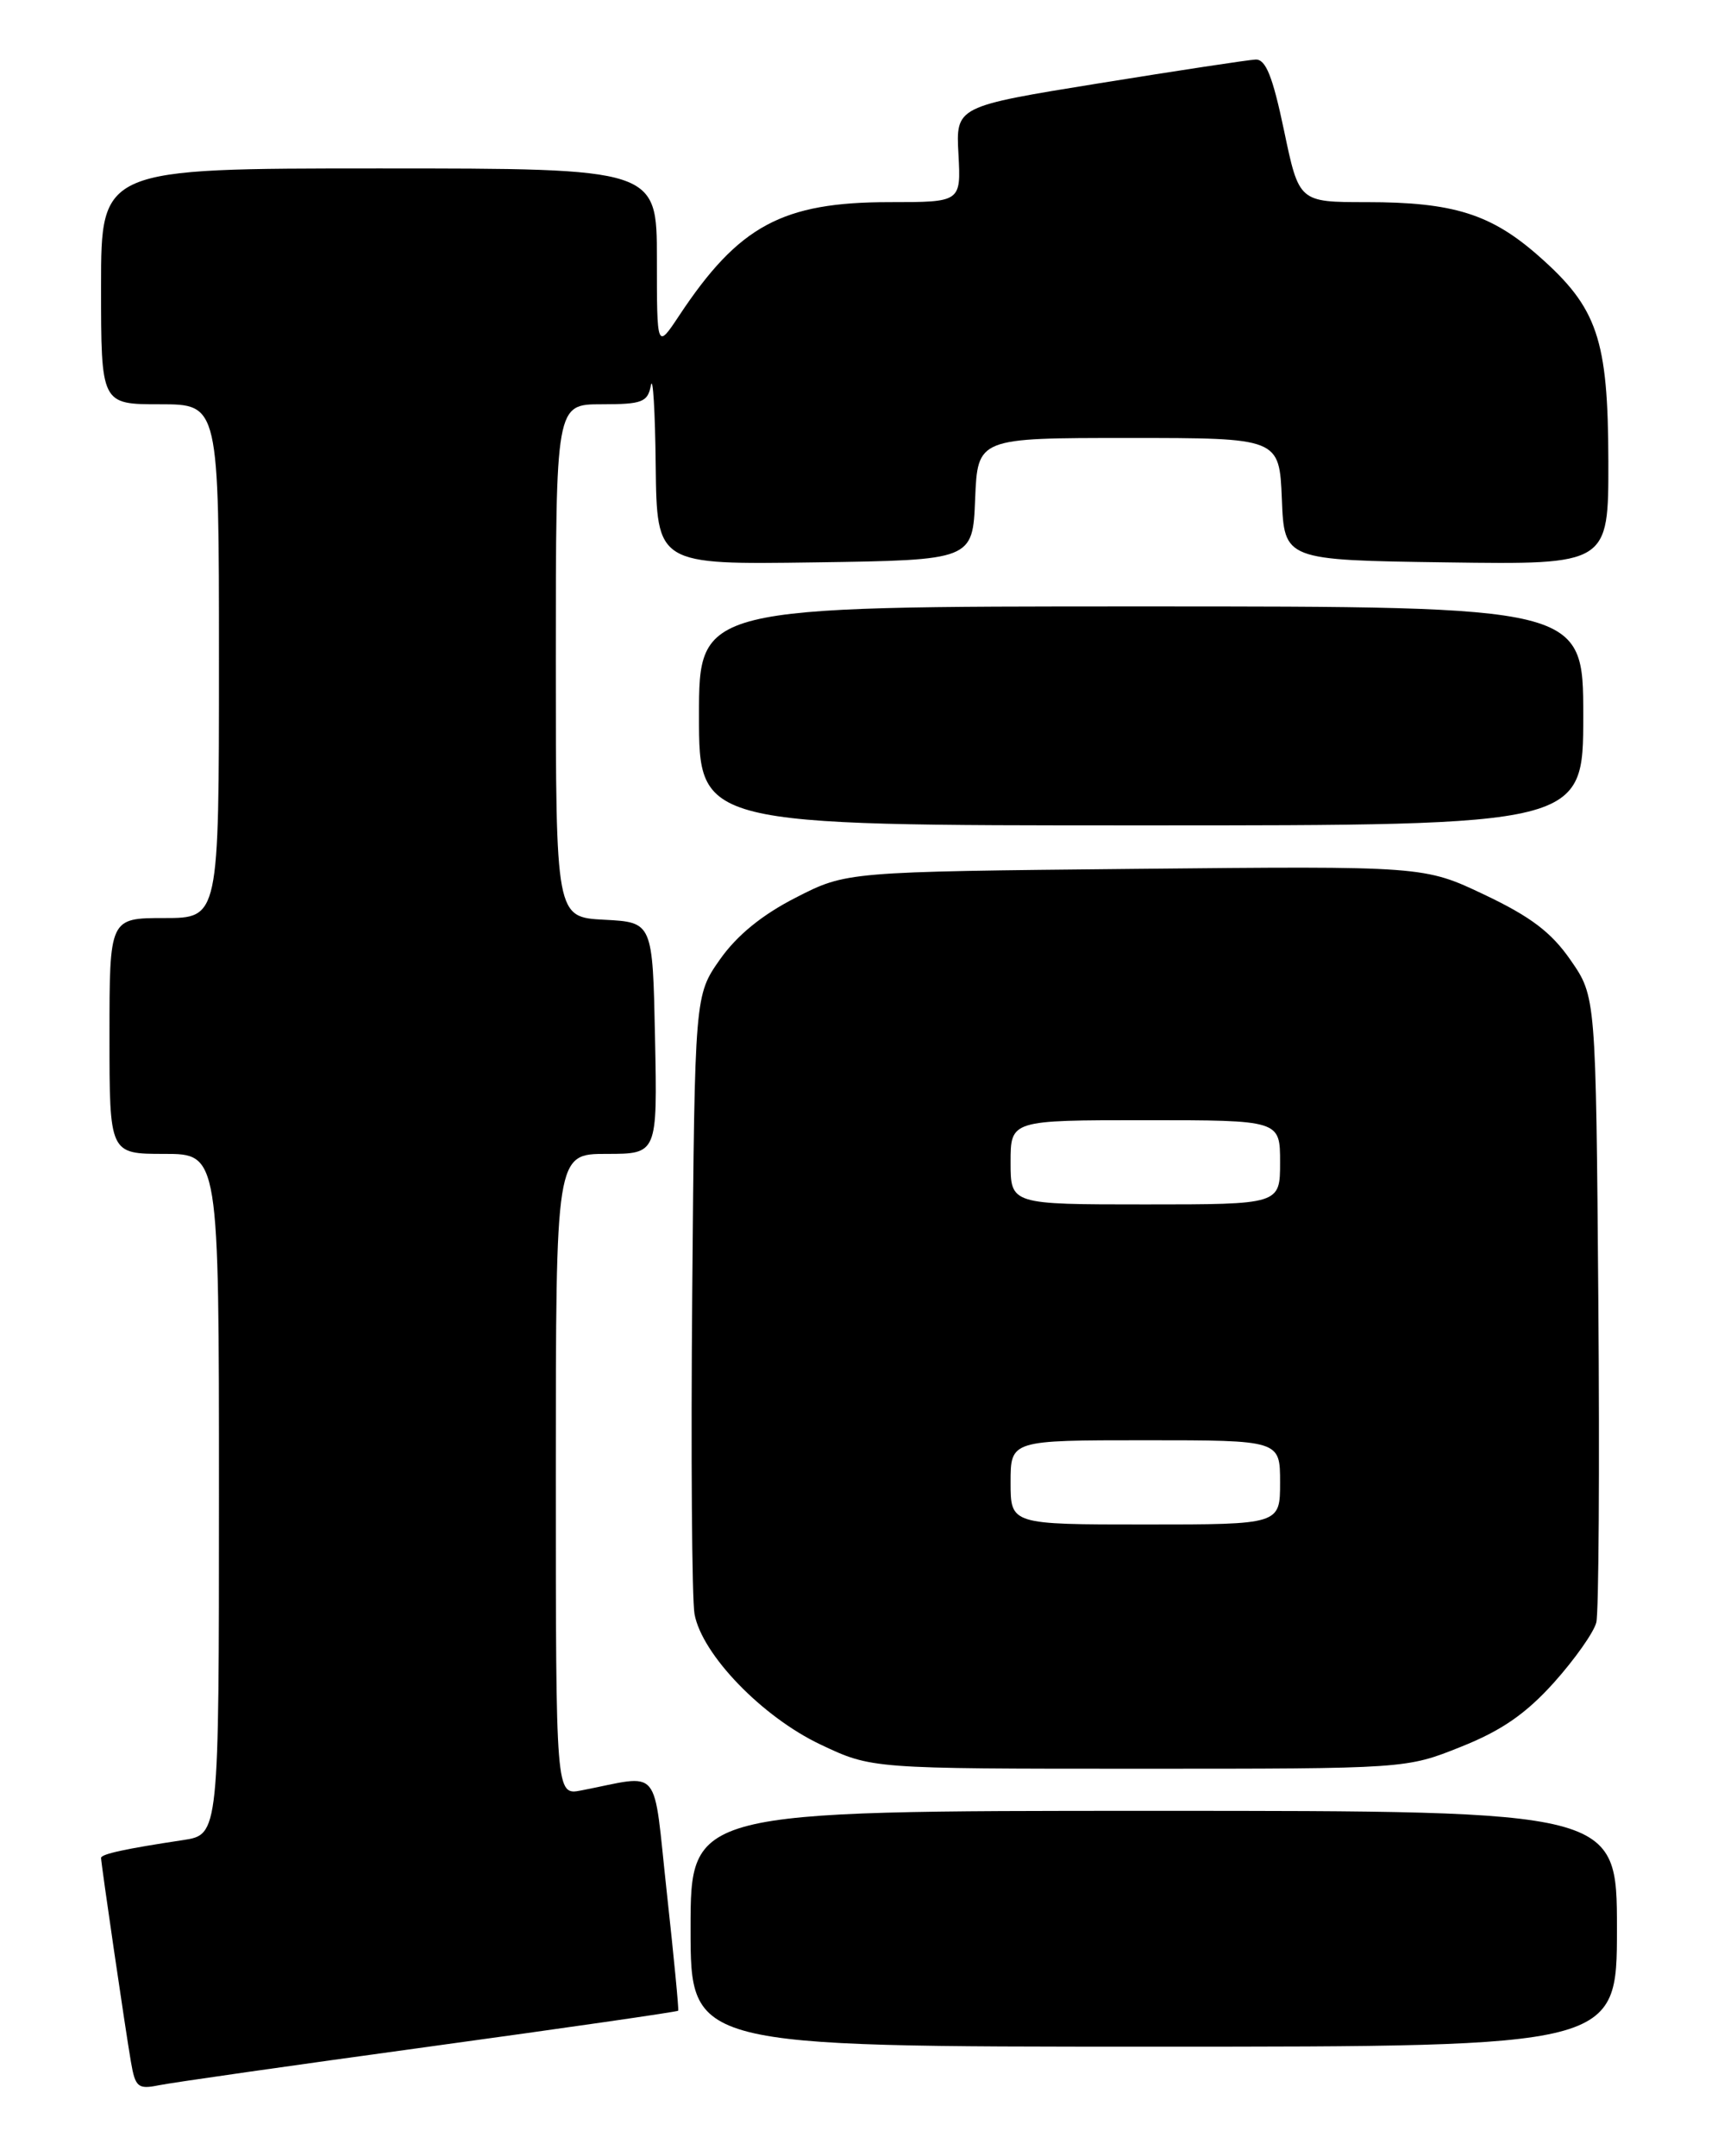 <?xml version="1.0" encoding="UTF-8" standalone="no"?>
<!DOCTYPE svg PUBLIC "-//W3C//DTD SVG 1.1//EN" "http://www.w3.org/Graphics/SVG/1.1/DTD/svg11.dtd" >
<svg xmlns="http://www.w3.org/2000/svg" xmlns:xlink="http://www.w3.org/1999/xlink" version="1.1" viewBox="0 0 204 256">
 <g >
 <path fill="currentColor"
d=" M 50.93 243.00 C 67.12 240.78 80.44 238.86 80.53 238.73 C 80.62 238.60 80.01 232.29 79.18 224.71 C 77.49 209.27 78.70 210.71 69.00 212.58 C 66.00 213.16 66.00 213.16 66.00 175.08 C 66.00 137.00 66.00 137.00 72.03 137.00 C 78.06 137.00 78.06 137.00 77.78 123.25 C 77.50 109.50 77.50 109.50 71.75 109.20 C 66.00 108.90 66.00 108.90 66.00 78.45 C 66.00 48.00 66.00 48.00 71.43 48.00 C 76.27 48.00 76.91 47.75 77.29 45.75 C 77.53 44.51 77.79 48.80 77.86 55.27 C 78.00 67.04 78.00 67.04 96.75 66.77 C 115.50 66.50 115.50 66.50 115.79 59.25 C 116.09 52.00 116.09 52.00 134.00 52.00 C 151.91 52.00 151.91 52.00 152.21 59.25 C 152.50 66.50 152.50 66.50 171.75 66.77 C 191.00 67.04 191.00 67.04 190.98 54.77 C 190.95 40.23 189.70 36.55 182.70 30.39 C 177.04 25.40 172.55 24.00 162.26 24.00 C 154.25 24.00 154.25 24.00 152.47 15.50 C 151.12 9.06 150.30 7.02 149.09 7.07 C 148.22 7.11 139.85 8.38 130.50 9.89 C 113.50 12.64 113.50 12.64 113.81 18.32 C 114.11 24.00 114.11 24.00 105.64 24.00 C 92.89 24.00 87.73 26.78 80.64 37.48 C 78.00 41.46 78.00 41.46 78.00 30.73 C 78.00 20.00 78.00 20.00 45.00 20.00 C 12.00 20.00 12.00 20.00 12.00 34.00 C 12.00 48.00 12.00 48.00 19.00 48.00 C 26.00 48.00 26.00 48.00 26.00 78.50 C 26.00 109.00 26.00 109.00 19.50 109.00 C 13.00 109.00 13.00 109.00 13.00 123.00 C 13.00 137.00 13.00 137.00 19.50 137.00 C 26.00 137.00 26.00 137.00 26.00 177.41 C 26.00 217.82 26.00 217.82 21.75 218.47 C 14.90 219.50 12.00 220.13 12.00 220.59 C 12.00 221.24 14.90 241.07 15.55 244.82 C 16.06 247.80 16.39 248.08 18.81 247.59 C 20.29 247.28 34.75 245.22 50.93 243.00 Z  M 192.00 229.00 C 192.00 215.00 192.00 215.00 137.00 215.00 C 82.00 215.00 82.00 215.00 82.00 229.00 C 82.00 243.00 82.00 243.00 137.00 243.00 C 192.00 243.00 192.00 243.00 192.00 229.00 Z  M 173.49 207.39 C 178.31 205.47 181.19 203.47 184.52 199.77 C 186.99 197.01 189.26 193.80 189.55 192.63 C 189.84 191.46 189.95 174.26 189.79 154.41 C 189.50 118.33 189.50 118.33 186.50 114.00 C 184.22 110.70 181.78 108.85 176.29 106.24 C 169.09 102.82 169.09 102.82 134.79 103.16 C 100.50 103.50 100.50 103.50 94.50 106.57 C 90.48 108.62 87.51 111.05 85.50 113.90 C 82.50 118.17 82.50 118.17 82.20 153.33 C 82.03 172.68 82.16 189.91 82.47 191.64 C 83.36 196.45 90.51 203.86 97.46 207.14 C 103.50 210.00 103.50 210.00 135.24 210.00 C 166.98 210.00 166.98 210.00 173.49 207.39 Z  M 188.00 85.00 C 188.00 72.00 188.00 72.00 135.50 72.00 C 83.00 72.00 83.00 72.00 83.00 85.00 C 83.00 98.00 83.00 98.00 135.50 98.00 C 188.00 98.00 188.00 98.00 188.00 85.00 Z  M 120.00 176.00 C 120.00 171.00 120.00 171.00 136.00 171.00 C 152.00 171.00 152.00 171.00 152.00 176.00 C 152.00 181.00 152.00 181.00 136.00 181.00 C 120.00 181.00 120.00 181.00 120.00 176.00 Z  M 120.00 138.00 C 120.00 133.00 120.00 133.00 136.00 133.00 C 152.00 133.00 152.00 133.00 152.00 138.00 C 152.00 143.00 152.00 143.00 136.00 143.00 C 120.00 143.00 120.00 143.00 120.00 138.00 Z "/>
</g>
</svg>